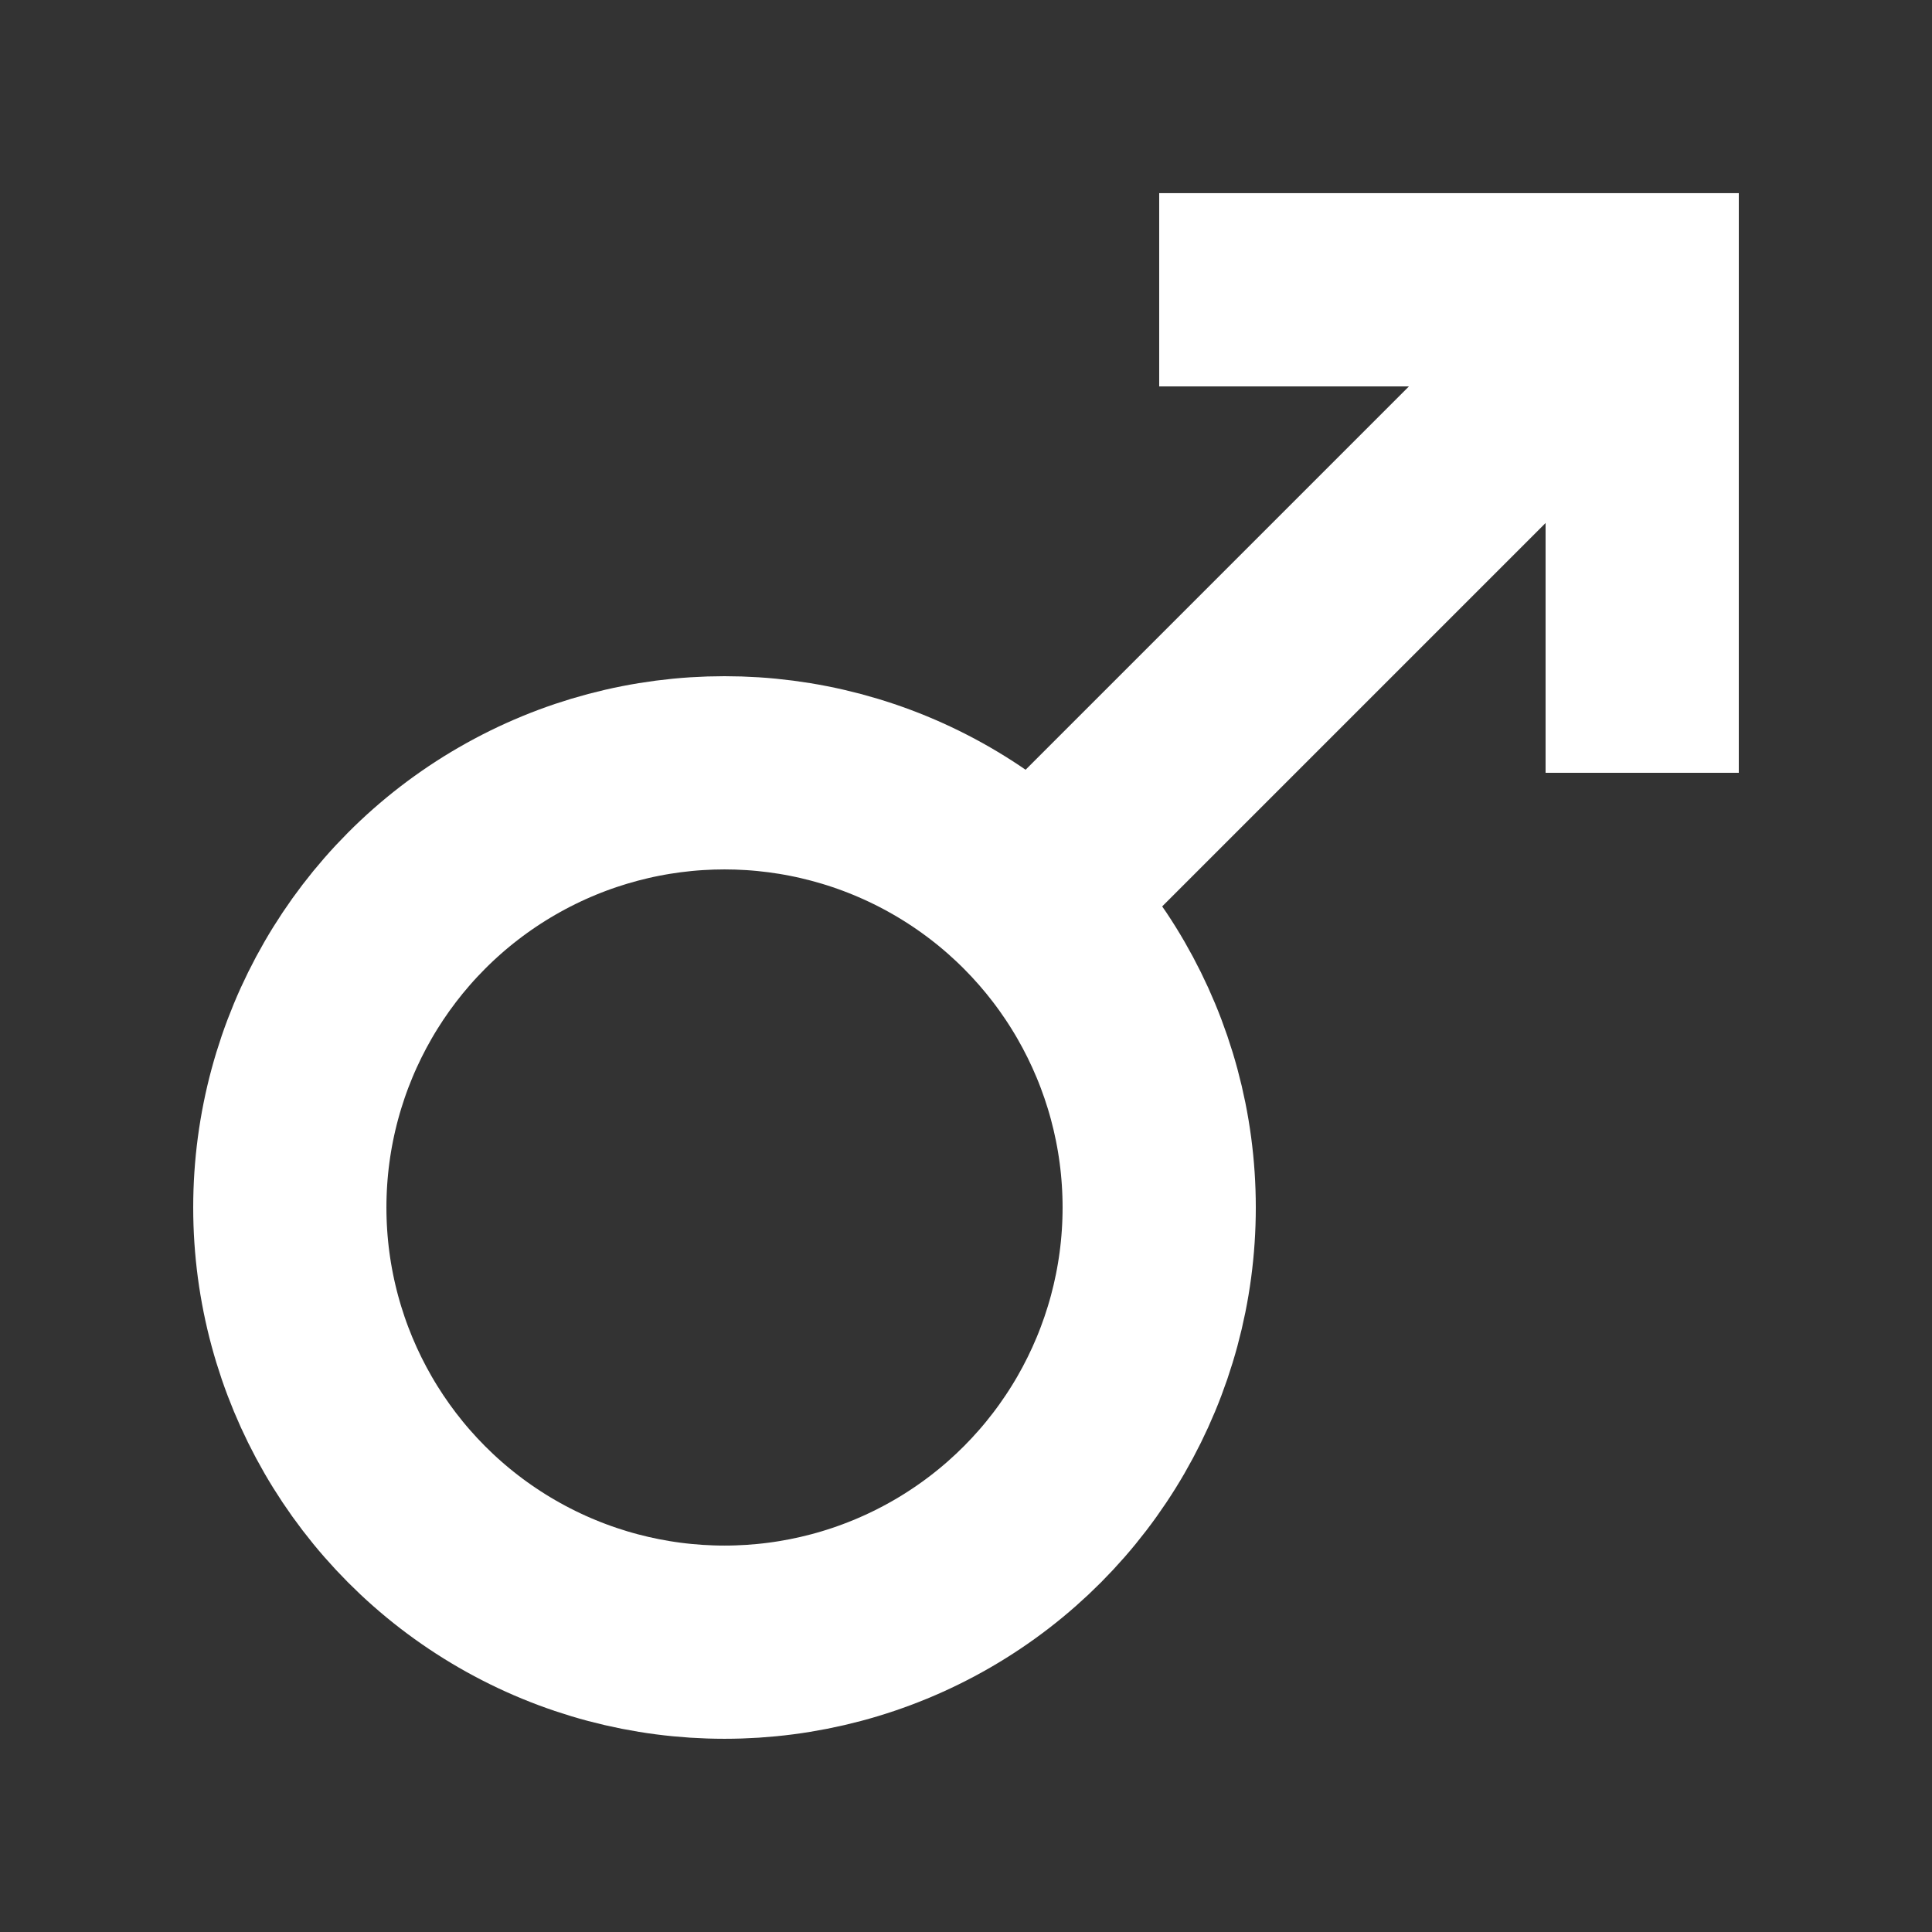 <?xml version="1.0" encoding="UTF-8" standalone="no"?>
<svg
   xmlns:osb="http://www.openswatchbook.org/uri/2009/osb"
   xmlns:dc="http://purl.org/dc/elements/1.1/"
   xmlns:cc="http://creativecommons.org/ns#"
   xmlns:rdf="http://www.w3.org/1999/02/22-rdf-syntax-ns#"
   xmlns:svg="http://www.w3.org/2000/svg"
   xmlns="http://www.w3.org/2000/svg"
   xmlns:sodipodi="http://sodipodi.sourceforge.net/DTD/sodipodi-0.dtd"
   xmlns:inkscape="http://www.inkscape.org/namespaces/inkscape"
   sodipodi:docname="martian logic.svg"
   inkscape:version="1.0 (4035a4fb49, 2020-05-01)"
   inkscape:export-ydpi="96"
   inkscape:export-xdpi="96"
   inkscape:export-filename="C:\Users\rhann\Desktop\Modules\Complete or Being Worked on\Number Cruncher Module\Assets\Symbols\Martian Logic.png"
   id="svg8"
   version="1.1"
   viewBox="0 0 52.917 52.917"
   height="200"
   width="200">
  <rect x="0" y="0" width="52.917" height="52.917" fill="#333333" stroke="none"/>
  <defs
     id="defs2">
    <linearGradient
       id="linearGradient851"
       osb:paint="solid">
      <stop
         style="stop-color:#ffffff;stop-opacity:1;"
         offset="0"
         id="stop849" />
    </linearGradient>
  </defs>
  <sodipodi:namedview
     inkscape:snap-nodes="true"
     inkscape:snap-grids="true"
     inkscape:object-paths="false"
     inkscape:snap-bbox-edge-midpoints="false"
     inkscape:bbox-nodes="true"
     inkscape:snap-bbox="true"
     inkscape:window-maximized="1"
     inkscape:window-y="-8"
     inkscape:window-x="-8"
     inkscape:window-height="1027"
     inkscape:window-width="1920"
     inkscape:pagecheckerboard="true"
     inkscape:snap-page="true"
     units="px"
     showgrid="true"
     inkscape:document-rotation="0"
     inkscape:current-layer="layer1"
     inkscape:document-units="mm"
     inkscape:cy="69.716977"
     inkscape:cx="97.076591"
     inkscape:zoom="2.8284271"
     inkscape:pageshadow="2"
     inkscape:pageopacity="0"
     borderopacity="1.0"
     bordercolor="#666666"
     pagecolor="#ffffff"
     id="base"
     inkscape:snap-midpoints="false"
     inkscape:snap-smooth-nodes="true">
    <inkscape:grid
       spacingy="2.646"
       spacingx="2.646"
       empspacing="5"
       id="grid902"
       type="xygrid" />
  </sodipodi:namedview>
  <g
     id="layer1"
     inkscape:groupmode="layer"
     inkscape:label="Layer 1">
    <circle
       style="font-variation-settings:normal;opacity:1;vector-effect:none;fill:none;fill-opacity:1;fill-rule:evenodd;stroke:#ffffff;stroke-width:5.292;stroke-linecap:butt;stroke-linejoin:miter;stroke-miterlimit:4;stroke-dasharray:none;stroke-dashoffset:0;stroke-opacity:1;paint-order:markers fill stroke;stop-color:#000000;stop-opacity:1"
       id="path834"
       cx="19.844"
       cy="33.073"
       rx="11.906"
       ry="11.906" />
    <path
       style="font-variation-settings:normal;opacity:1;vector-effect:none;fill:none;fill-opacity:1;stroke:#ffffff;stroke-width:5.292;stroke-linecap:butt;stroke-linejoin:round;stroke-miterlimit:4;stroke-dasharray:none;stroke-dashoffset:0;stroke-opacity:1;stop-color:#000000;stop-opacity:1"
       d="m 29.104,23.812 15.875,-15.875"
       id="path845"
       sodipodi:nodetypes="cc" />
    <path
       style="font-variation-settings:normal;opacity:1;vector-effect:none;fill:none;fill-opacity:1;stroke:#ffffff;stroke-width:5.292;stroke-linecap:butt;stroke-linejoin:round;stroke-miterlimit:4;stroke-dasharray:none;stroke-dashoffset:0;stroke-opacity:1;stop-color:#000000;stop-opacity:1"
       d="M 44.979,21.167 V 5.292"
       id="path847" />
    <path
       id="path855"
       d="M 31.75,7.937 H 47.625"
       style="font-variation-settings:normal;opacity:1;vector-effect:none;fill:none;fill-opacity:1;stroke:#ffffff;stroke-width:5.292;stroke-linecap:butt;stroke-linejoin:round;stroke-miterlimit:4;stroke-dasharray:none;stroke-dashoffset:0;stroke-opacity:1;stop-color:#000000;stop-opacity:1" />
    <circle
       r="11.906"
       cy="33.073"
       cx="19.844"
       id="path834-7"
       style="font-variation-settings:normal;opacity:1;vector-effect:none;fill:none;fill-opacity:1;fill-rule:evenodd;stroke:#ffffff;stroke-width:5.292;stroke-linecap:butt;stroke-linejoin:miter;stroke-miterlimit:4;stroke-dasharray:none;stroke-dashoffset:0;stroke-opacity:1;paint-order:markers fill stroke;stop-color:#000000;stop-opacity:1" />
  </g>
</svg>
